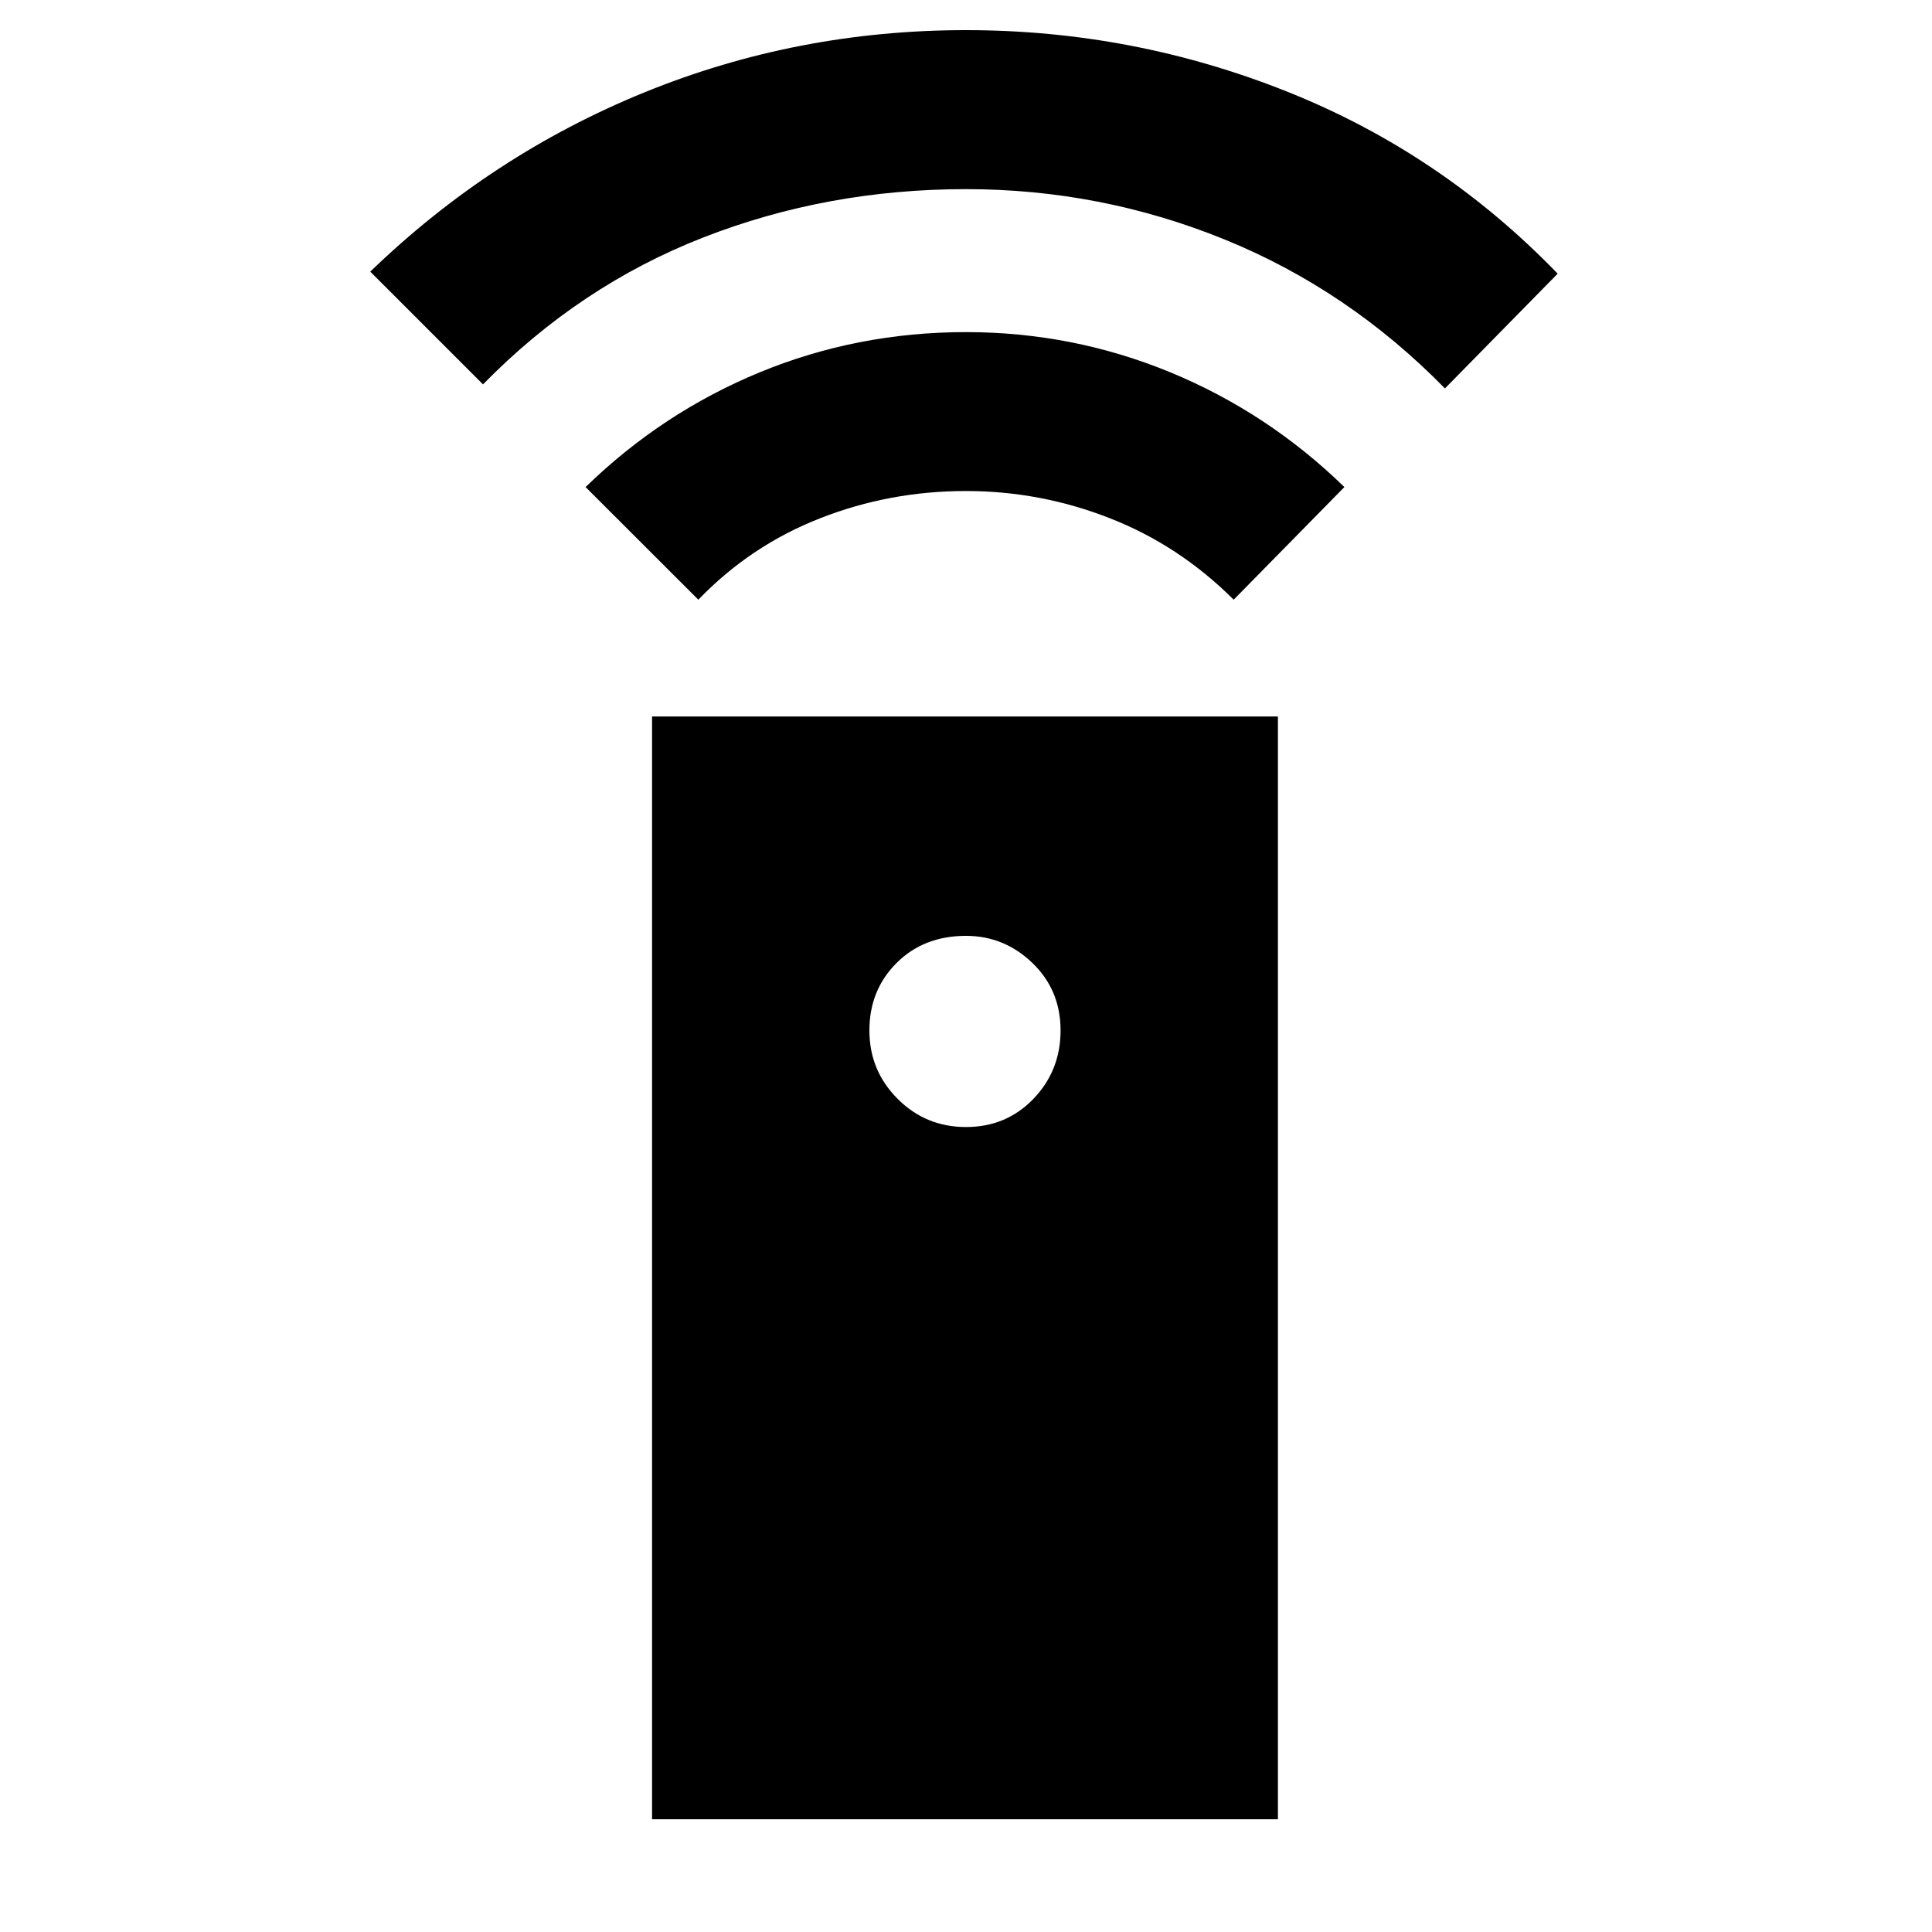 <svg xmlns="http://www.w3.org/2000/svg" height="20" width="20"><path d="M6.75 18.833V7.417H13.229V18.833ZM10 11.667Q10.417 11.667 10.698 11.375Q10.979 11.083 10.979 10.667Q10.979 10.25 10.688 9.969Q10.396 9.688 10 9.688Q9.562 9.688 9.281 9.969Q9 10.25 9 10.667Q9 11.083 9.292 11.375Q9.583 11.667 10 11.667ZM7.229 6.208 6.062 5.042Q6.854 4.271 7.865 3.854Q8.875 3.438 10 3.438Q11.104 3.438 12.115 3.854Q13.125 4.271 13.917 5.042L12.771 6.208Q12.208 5.646 11.49 5.365Q10.771 5.083 10 5.083Q9.208 5.083 8.49 5.365Q7.771 5.646 7.229 6.208ZM5 3.979 3.833 2.812Q5.083 1.604 6.667 0.958Q8.25 0.312 10 0.312Q11.729 0.312 13.323 0.948Q14.917 1.583 16.125 2.833L14.958 4.021Q13.958 3 12.677 2.479Q11.396 1.958 10 1.958Q8.562 1.958 7.281 2.458Q6 2.958 5 3.979Z"/></svg>